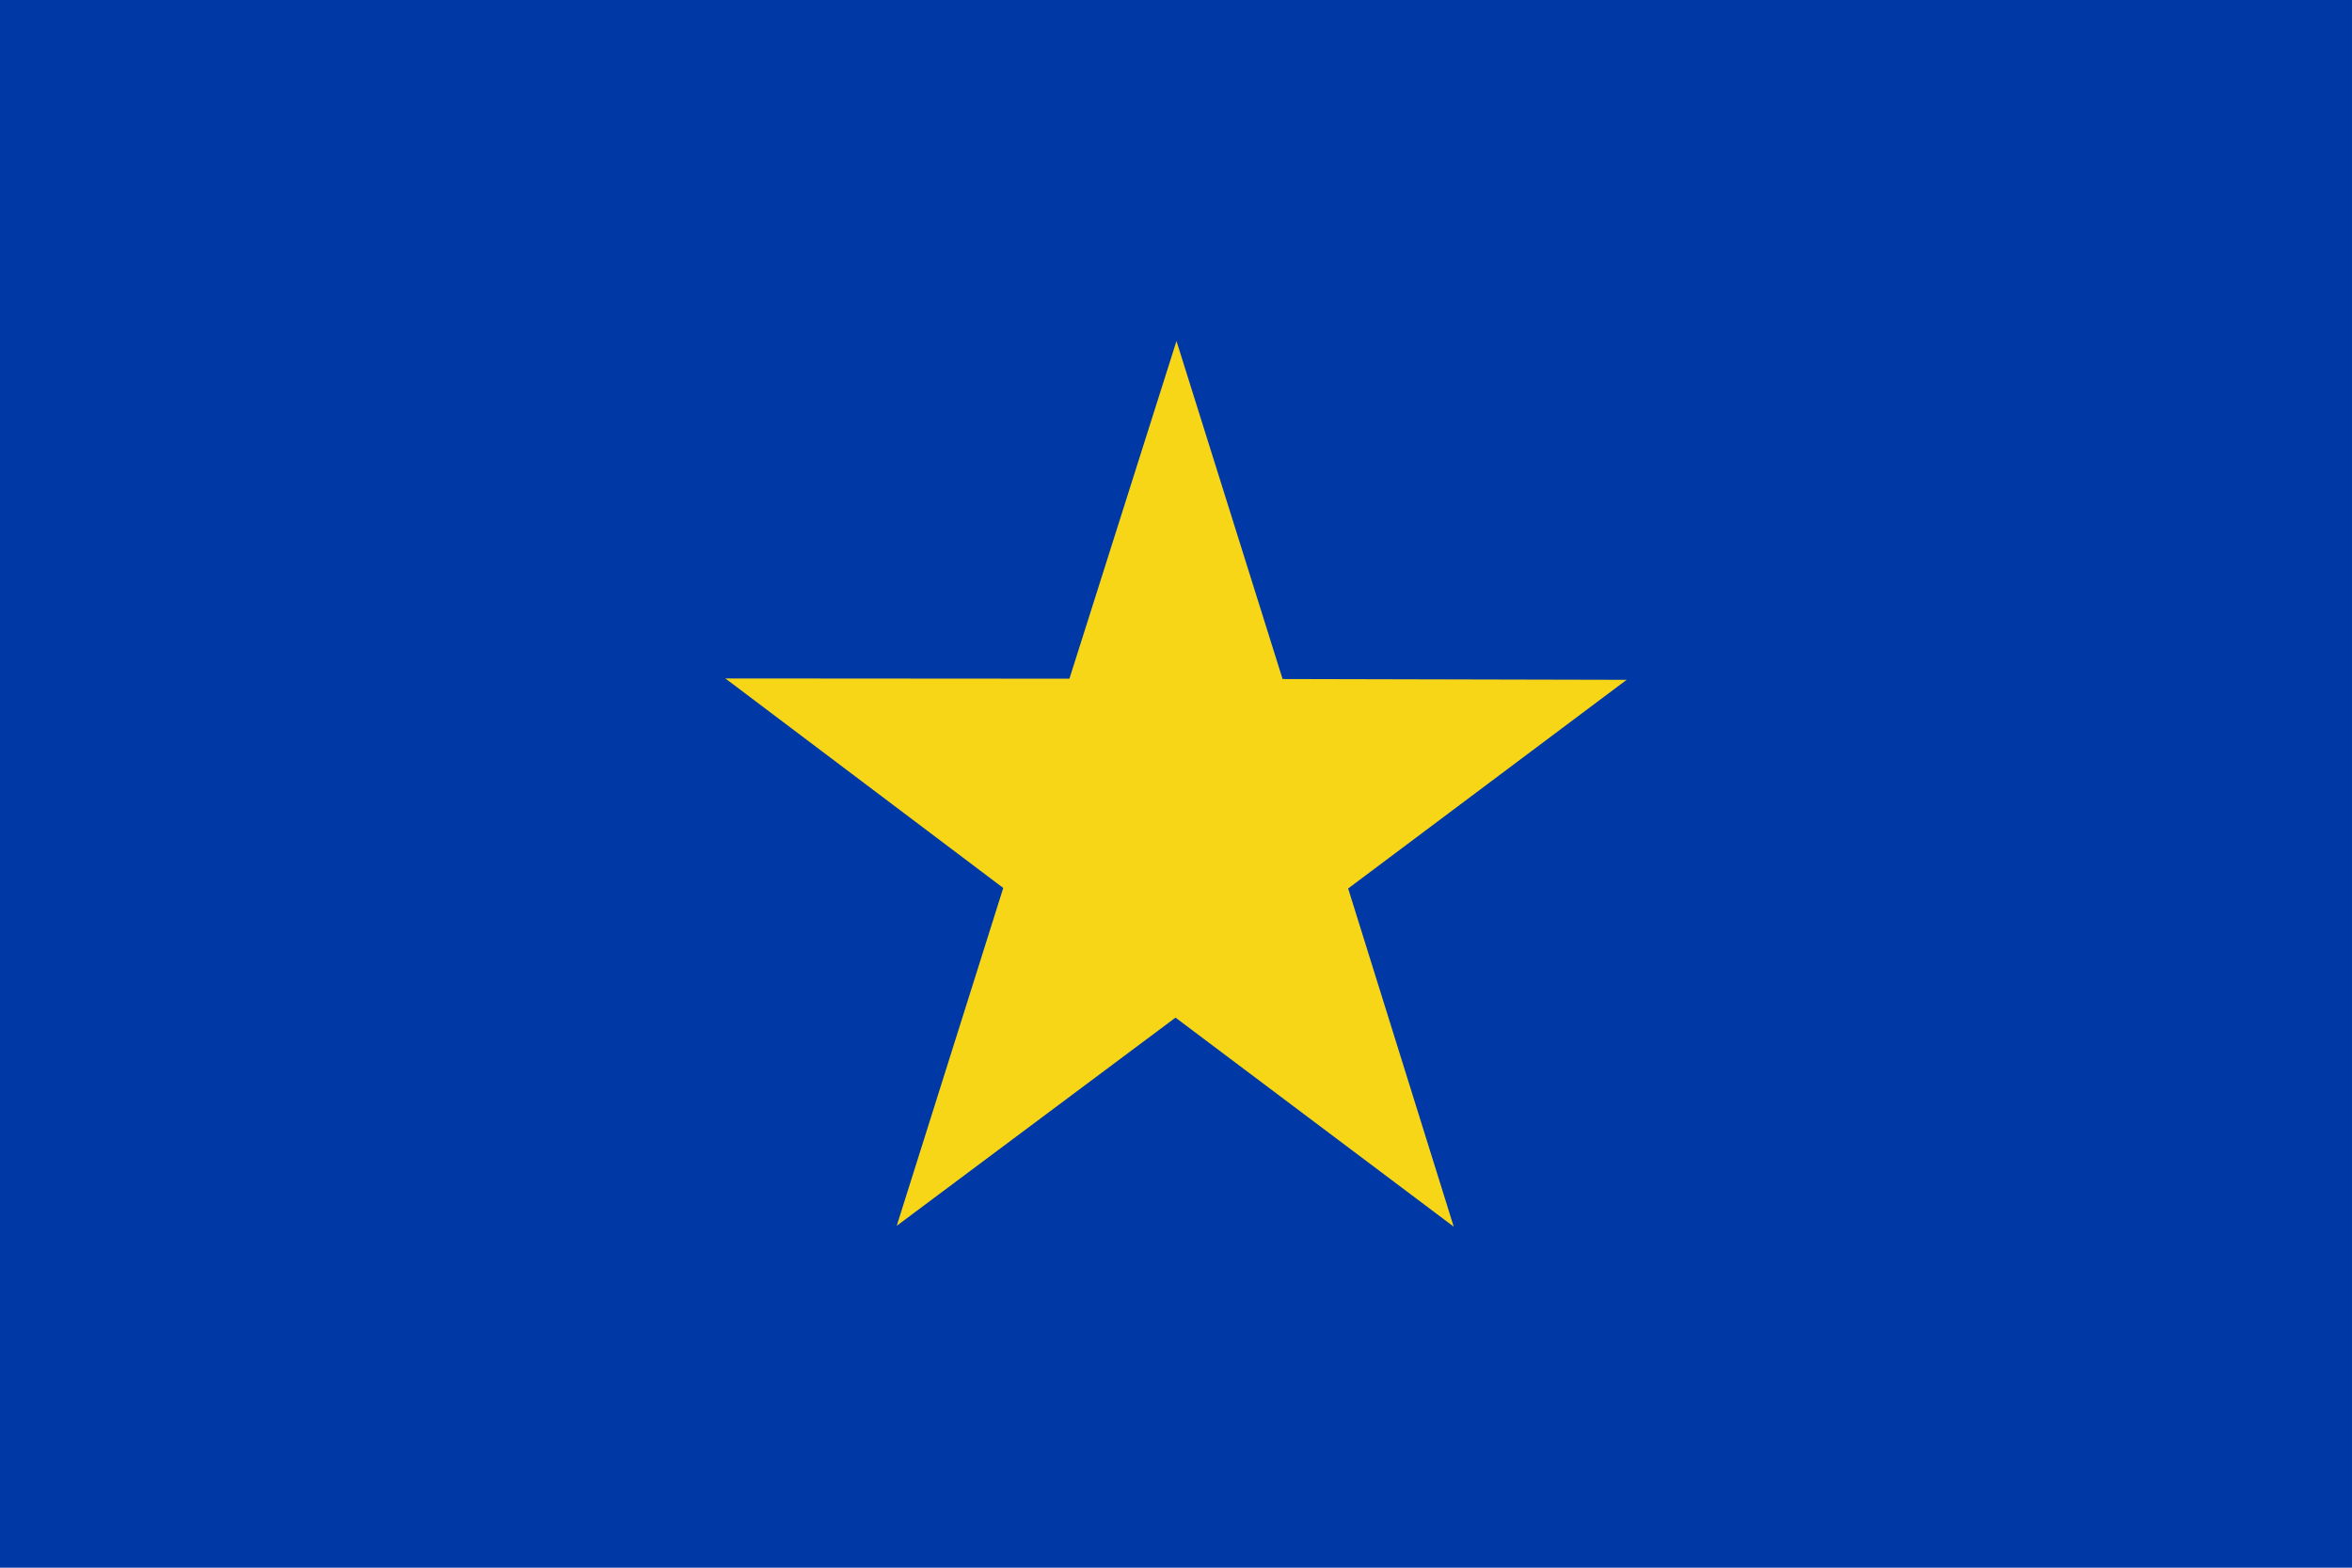 <?xml version="1.0" encoding="UTF-8" standalone="no"?>
<!-- Created with Inkscape (http://www.inkscape.org/) -->
<svg
   xmlns:svg="http://www.w3.org/2000/svg"
   xmlns="http://www.w3.org/2000/svg"
   version="1.0"
   x="0"
   y="0"
   width="744.094"
   height="496.063"
   id="svg548">
  <defs
     id="defs550" />
  <rect
     width="744.094"
     height="496.063"
     x="-0.002"
     y="0.005"
     style="font-size:12px;fill:#0039a5;fill-opacity:1;fill-rule:evenodd;stroke-width:1pt"
     id="rect551" />
  <path
     d="M 459.911,388.154 L 371.895,322.006 L 283.691,387.887 L 317.396,280.979 L 229.482,214.685 L 338.329,214.761 L 372.199,107.909 L 405.766,214.863 L 514.613,215.118 L 426.51,281.144 L 459.911,388.154 z "
     style="font-size:12px;opacity:1;fill:#f7d618;fill-opacity:1;fill-rule:evenodd;stroke-width:1pt"
     id="polygon555" />
  <path
     d="M 0,438.032 L 0,-0 L 0,-0 L 658.532,-0"
     style="font-size:12px;opacity:0.379;fill:none;fill-opacity:1;fill-rule:evenodd;stroke-width:1pt"
     id="path2078" />
  <path
     d="M 658.532,-0 L 744.094,-0 L 744.094,496.063 L 0,496.063 L 0,438.032"
     style="font-size:12px;opacity:0.379;fill:none;fill-opacity:1;fill-rule:evenodd;stroke-width:1pt"
     id="rect2060" />
</svg>
